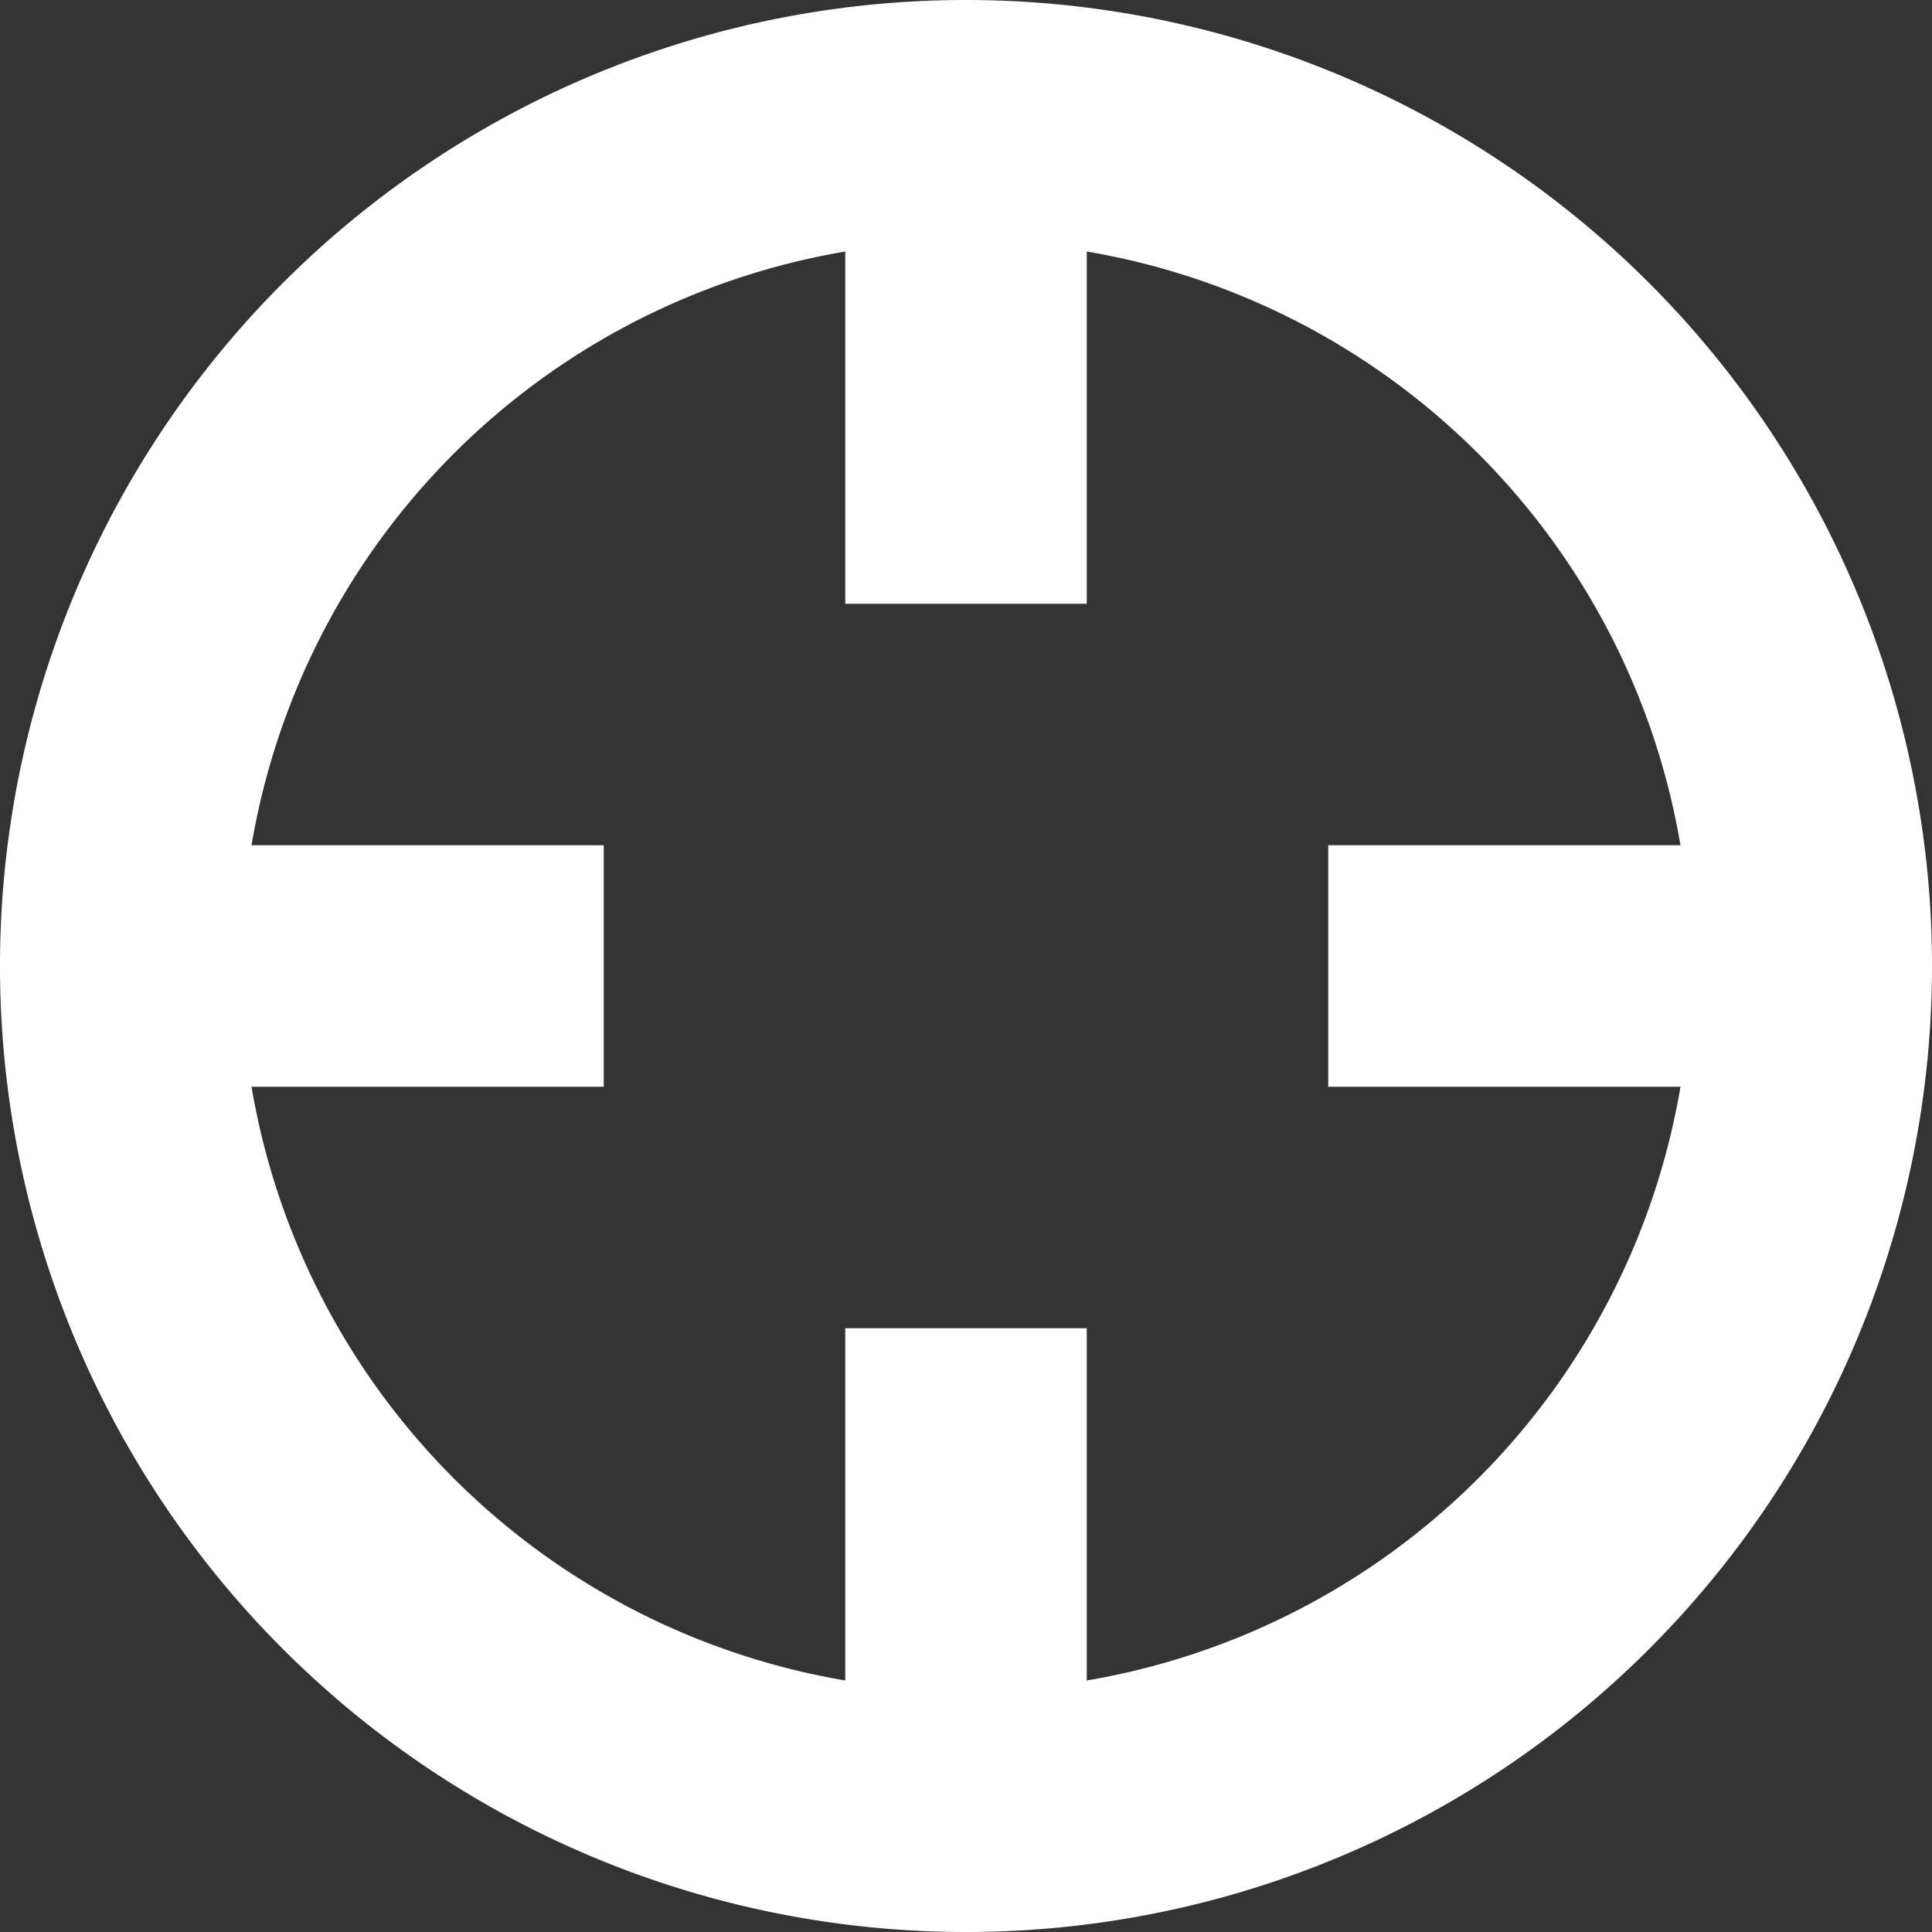 <svg xmlns="http://www.w3.org/2000/svg" width="16" height="16"><rect width="100%" height="100%" fill="#333333" stroke="none"/><path fill="#fff" fill-rule="evenodd" d="M9 13.917A6.005 6.005 0 0 0 13.917 9H11V7h2.917A6.005 6.005 0 0 0 9 2.083V5H7V2.083A6.005 6.005 0 0 0 2.083 7H5v2H2.083A6.005 6.005 0 0 0 7 13.917V11h2zM8 16A8 8 0 1 1 8 0a8 8 0 0 1 0 16zm0 0"/></svg>
